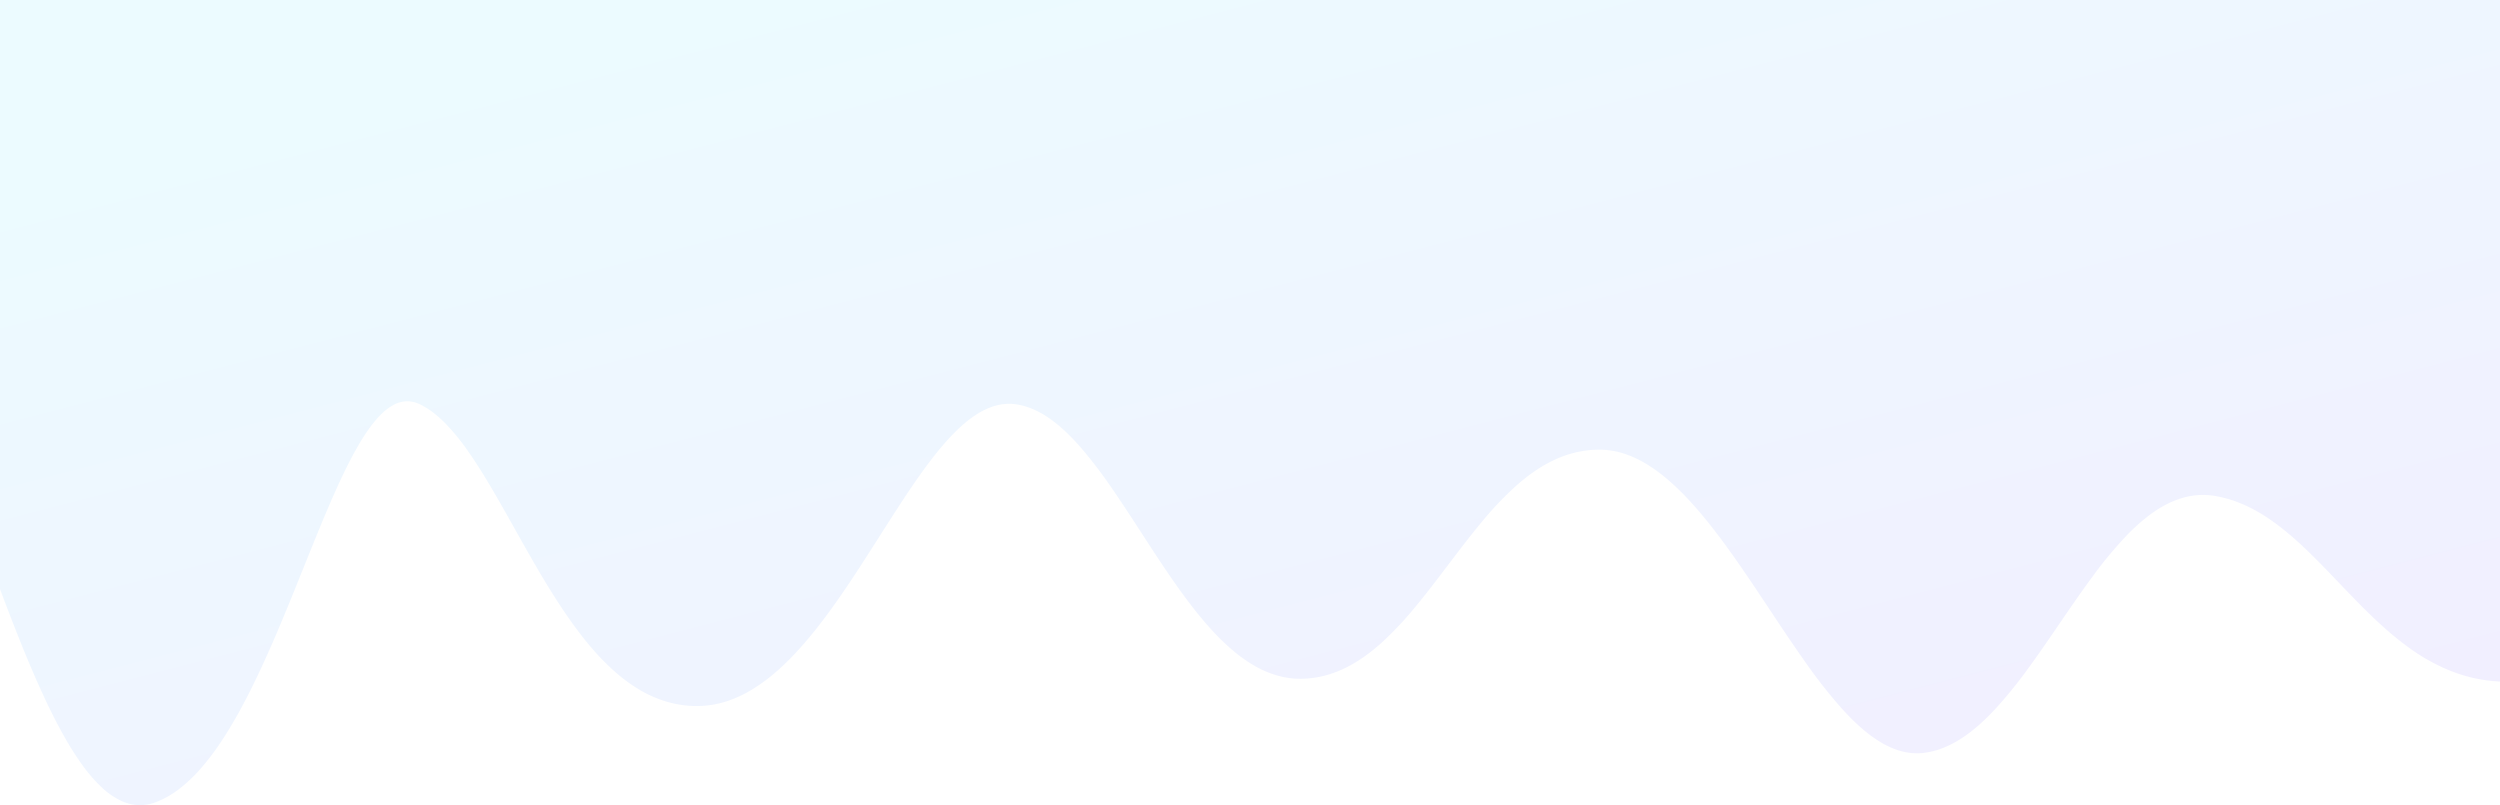 <svg xmlns="http://www.w3.org/2000/svg" xmlns:xlink="http://www.w3.org/1999/xlink" width="1920" height="618.352" viewBox="0 0 1920 618.352"><defs><linearGradient id="a" x1="0.227" y1="0.102" x2="0.913" y2="0.951" gradientUnits="objectBoundingBox"><stop offset="0" stop-color="#a2eaff"/><stop offset="0.438" stop-color="#aed0ff"/><stop offset="1" stop-color="#bbaeff"/></linearGradient></defs><path d="M2164.2,445.352h0a35.069,35.069,0,0,1-15.1-3.584,58.727,58.727,0,0,1-14.487-10.182,115.831,115.831,0,0,1-13.947-15.934,220.765,220.765,0,0,1-13.477-20.835c-18.083-31.362-34.992-74-50.571-115.4V-173h1920V350.425a117.589,117.589,0,0,1-19.285-2.505,119.278,119.278,0,0,1-17.813-5.355,145.88,145.88,0,0,1-31.973-17.551c-19.948-14.172-37.617-32.65-54.7-50.519l-.005-.005c-11.071-11.578-21.529-22.514-32.6-32.416-10.468-9.366-20.1-16.535-29.44-21.916a109.916,109.916,0,0,0-15.852-7.571,91.959,91.959,0,0,0-16.938-4.646,55.643,55.643,0,0,0-25.115,1.409,70.371,70.371,0,0,0-14.88,6.3c-9.143,5.114-18.311,12.47-28.028,22.49a315.376,315.376,0,0,0-26.4,31.795c-8.618,11.633-17.241,24.247-25.581,36.446l-.009.013c-7.945,11.622-16.161,23.64-24.358,34.788a338.819,338.819,0,0,1-25.07,30.768c-9.208,9.836-17.869,17.264-26.478,22.705a77.749,77.749,0,0,1-13.987,7.07,59.512,59.512,0,0,1-14.6,3.544,44.005,44.005,0,0,1-4.691.252,47.436,47.436,0,0,1-14.758-2.438,66.838,66.838,0,0,1-14.463-6.911c-9.011-5.623-18.26-13.732-28.276-24.791a388.729,388.729,0,0,1-27.806-35.325c-9.25-13-18.685-27.207-27.809-40.951-19.855-29.907-40.386-60.832-61.91-83.989a198.323,198.323,0,0,0-16.37-15.829,124,124,0,0,0-16.873-12.245,81.206,81.206,0,0,0-17.45-7.9,61.413,61.413,0,0,0-18.1-2.8,79.494,79.494,0,0,0-17.716,2,85.163,85.163,0,0,0-16.453,5.64,105.855,105.855,0,0,0-15.368,8.759A145.344,145.344,0,0,0,3221,200.086a260.935,260.935,0,0,0-26.913,28.406c-8.645,10.387-17.175,21.633-25.423,32.509-8.009,10.561-16.291,21.481-24.654,31.576a265.448,265.448,0,0,1-25.9,27.64c-9.675,8.75-18.987,15.243-28.467,19.85a84.092,84.092,0,0,1-15.6,5.8,76.478,76.478,0,0,1-16.736,2.406c-.668.021-1.348.031-2.021.032h-.017a64.825,64.825,0,0,1-17.941-2.565,78.611,78.611,0,0,1-16.941-7.24,111.856,111.856,0,0,1-16.048-11.215,170.87,170.87,0,0,1-15.28-14.49c-19.917-21.192-38.223-49.416-55.927-76.712-7.631-11.765-15.522-23.932-23.285-35.1a346.788,346.788,0,0,0-23.51-30.655c-8.539-9.733-16.521-17.076-24.4-22.45a70,70,0,0,0-12.746-6.972,50.977,50.977,0,0,0-13.22-3.511,37.157,37.157,0,0,0-4.425-.266,39.945,39.945,0,0,0-12.842,2.2,56.883,56.883,0,0,0-12.575,6.248c-7.847,5.1-15.908,12.471-24.642,22.545-16.3,18.8-32.322,43.969-49.284,70.615-19.874,31.221-40.424,63.5-63.231,88.278a201.516,201.516,0,0,1-17.529,17,131.611,131.611,0,0,1-18.454,13.269,91.407,91.407,0,0,1-19.5,8.688,73.894,73.894,0,0,1-20.656,3.255c-.361,0-.7.006-1.012.006h-.016a82.181,82.181,0,0,1-22.756-3.209A92.11,92.11,0,0,1,2548.227,357a124.121,124.121,0,0,1-19.085-13.892,183.359,183.359,0,0,1-17.576-17.84c-10.084-11.64-20.394-25.968-31.519-43.8-9.842-15.778-19.147-32.367-28.147-48.41l-.015-.027c-12.257-21.851-23.834-42.491-35.764-59.44a165.923,165.923,0,0,0-18.176-22.14,86.556,86.556,0,0,0-9.4-8.182,57.181,57.181,0,0,0-9.7-5.878,22.066,22.066,0,0,0-9.4-2.21,22.586,22.586,0,0,0-10.438,2.72,41.988,41.988,0,0,0-10.137,7.745c-6.309,6.333-12.752,15.52-19.7,28.085-12.986,23.494-25.812,55.391-39.391,89.161-7.666,19.063-15.591,38.771-23.894,57.826-9.385,21.537-17.97,39.235-26.247,54.107-4.787,8.6-9.6,16.477-14.3,23.408a190.619,190.619,0,0,1-15.249,19.778,113.79,113.79,0,0,1-16.313,15.248,70.791,70.791,0,0,1-17.5,9.817A34.367,34.367,0,0,1,2164.2,445.352Z" transform="translate(-2056.617 173)" opacity="0.199" fill="url(#a)"/></svg>